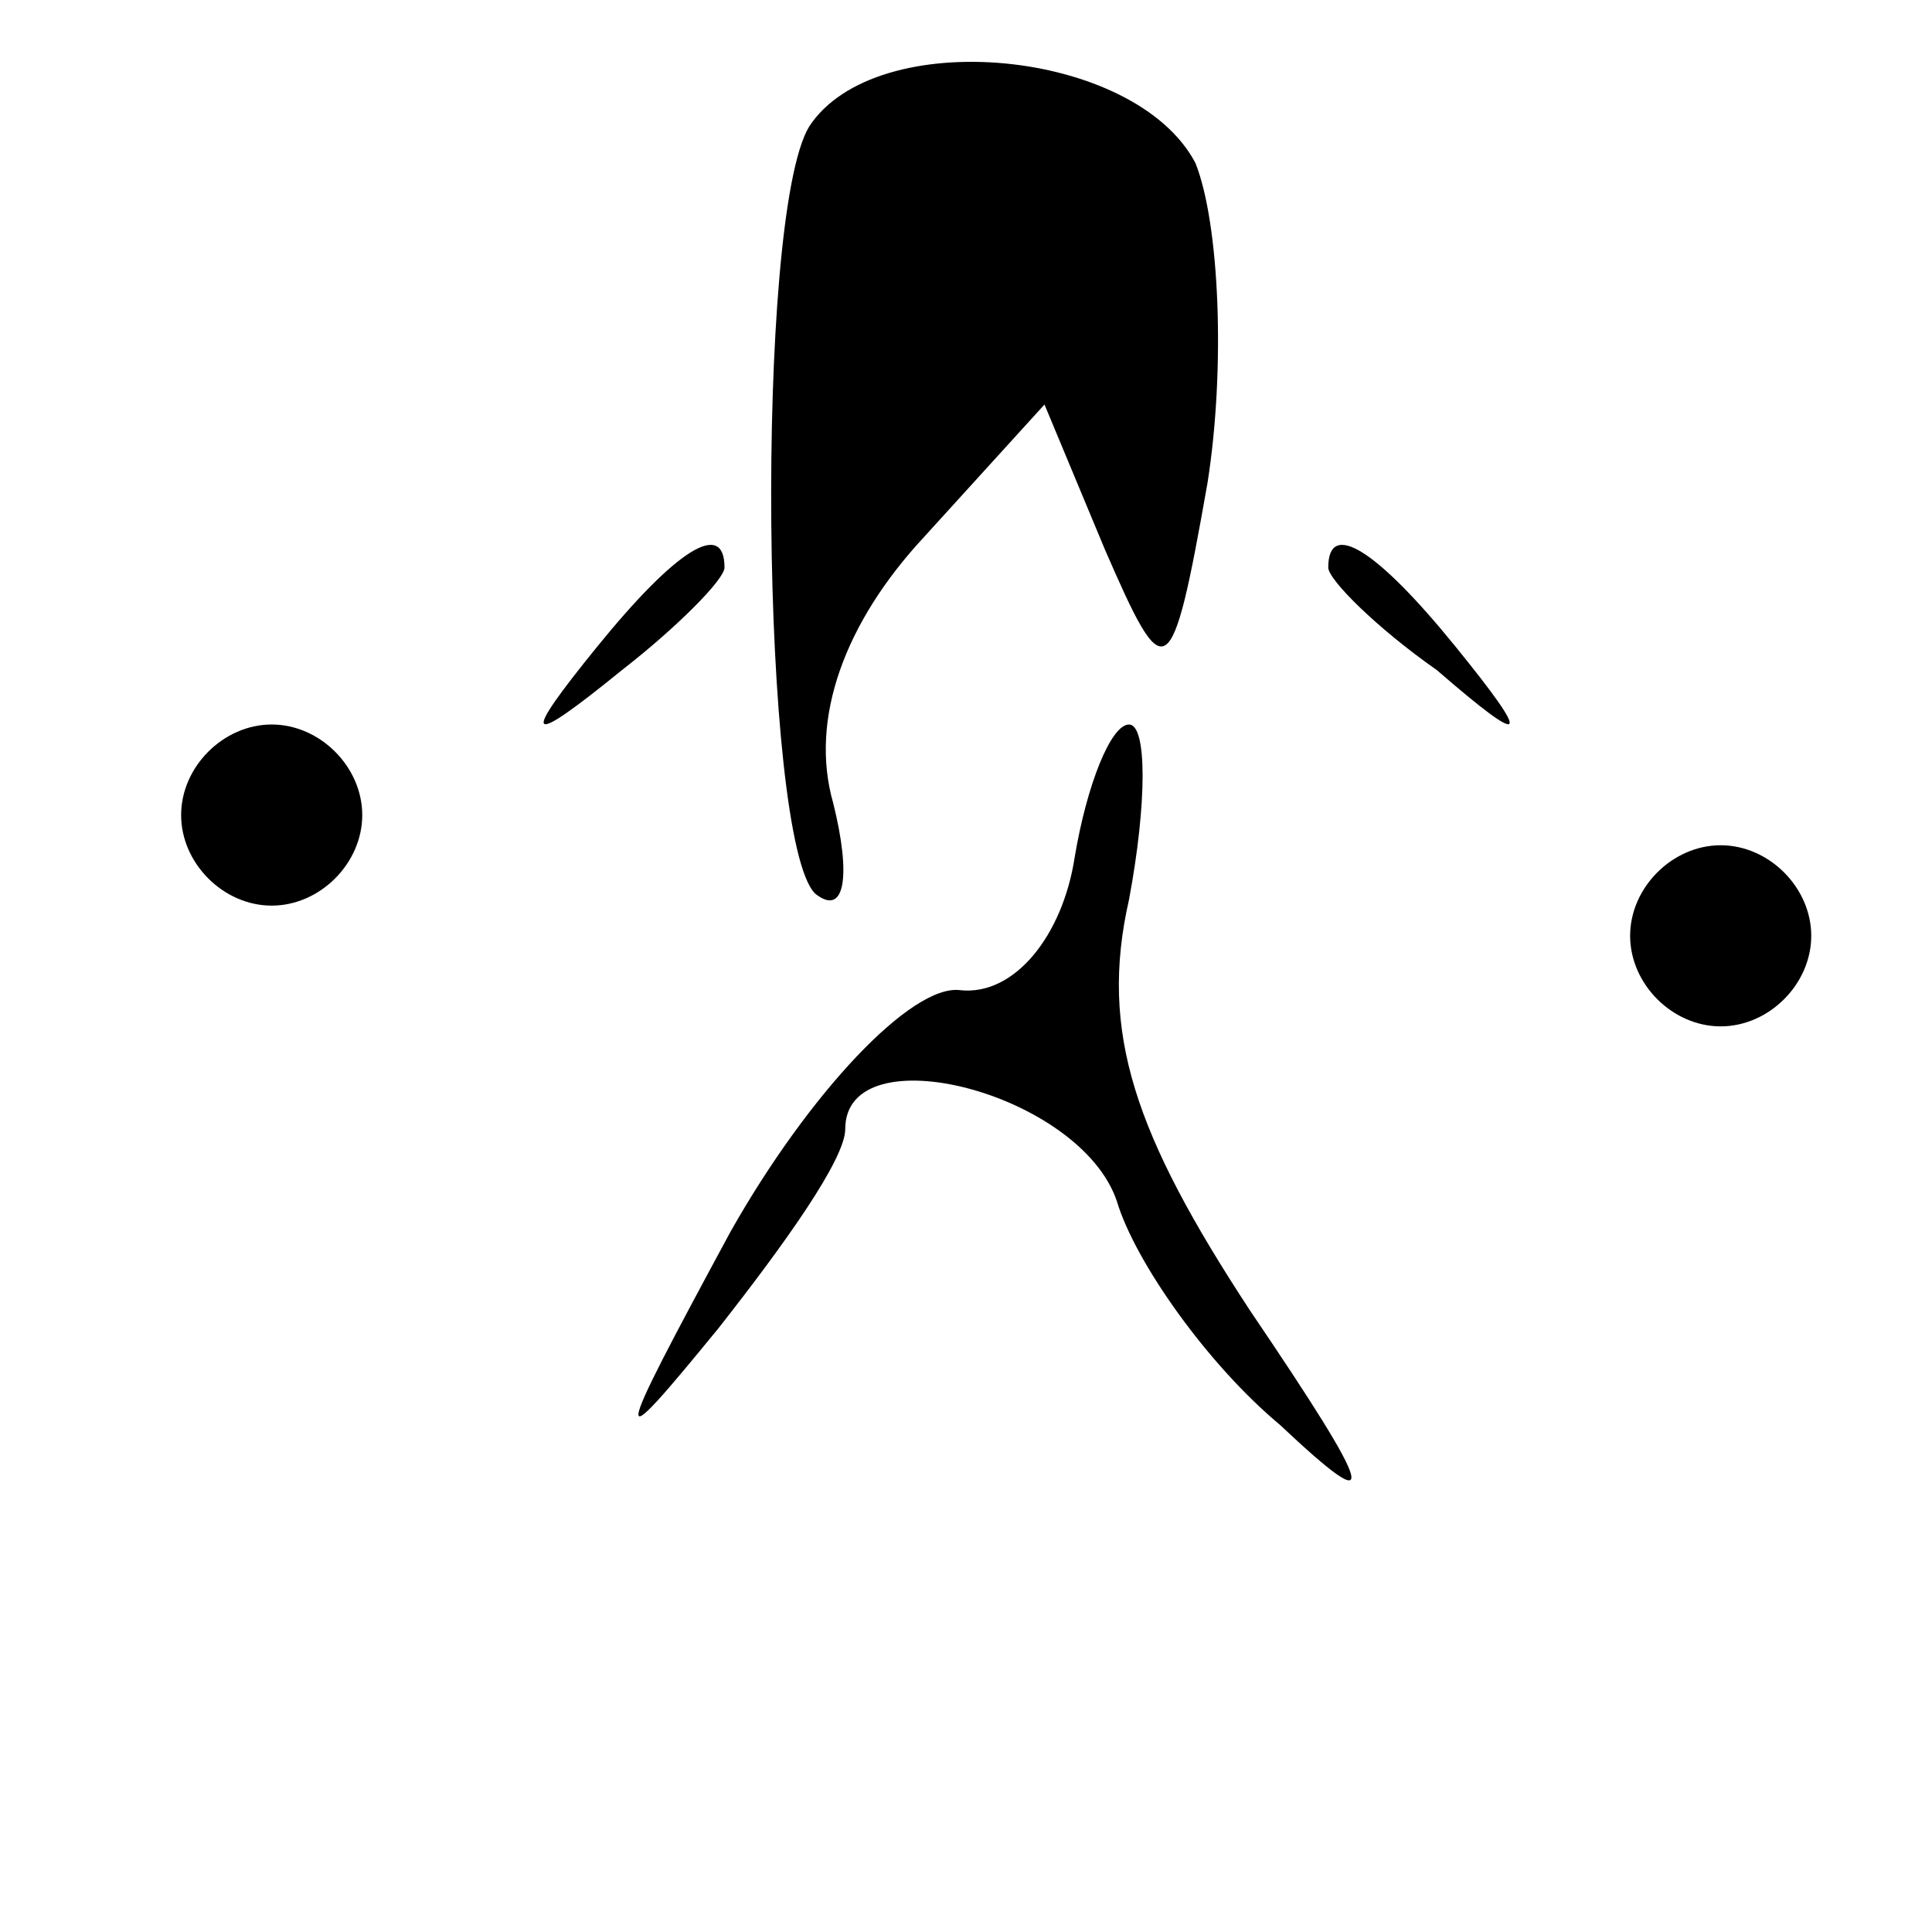 <?xml version="1.0" standalone="no"?>
<!DOCTYPE svg PUBLIC "-//W3C//DTD SVG 20010904//EN"
 "http://www.w3.org/TR/2001/REC-SVG-20010904/DTD/svg10.dtd">
<svg version="1.0" xmlns="http://www.w3.org/2000/svg"
 width="32pt" height="32pt" viewBox="0 0 32 32"
 preserveAspectRatio="xMidYMid meet">
<g transform="translate(0,32) scale(0.1,-0.1)"
fill="#000000" stroke="none">
<path fill="#000000" stroke="none" d="M134 299 c-9 -15 -8 -118 1 -127 5 -4
6 3 3 15 -4 14 2 30 15 44 l20 22 10 -24 c10 -23 11 -23 17 11 3 19 2 43 -2
53 -10 19 -53 23 -64 6z"/>
<path fill="#000000" stroke="none" d="M99 213 c-13 -16 -12 -17 4 -4 9 7 17
15 17 17 0 8 -8 3 -21 -13z"/>
<path fill="#000000" stroke="none" d="M220 226 c0 -2 8 -10 18 -17 15 -13 16
-12 3 4 -13 16 -21 21 -21 13z"/>
<path fill="#000000" stroke="none" d="M30 185 c0 -8 7 -15 15 -15 8 0 15 7
15 15 0 8 -7 15 -15 15 -8 0 -15 -7 -15 -15z"/>
<path fill="#000000" stroke="none" d="M178 178 c-2 -13 -10 -23 -19 -22 -8 1
-25 -17 -38 -40 -20 -37 -20 -38 -2 -16 11 14 21 28 21 33 0 16 39 6 45 -12 3
-10 15 -27 27 -37 17 -16 16 -12 -5 19 -19 29 -25 46 -20 68 3 16 3 29 0 29
-3 0 -7 -10 -9 -22z"/>
<path fill="#000000" stroke="none" d="M270 165 c0 -8 7 -15 15 -15 8 0 15 7
15 15 0 8 -7 15 -15 15 -8 0 -15 -7 -15 -15z"/>
</g>
</svg>
